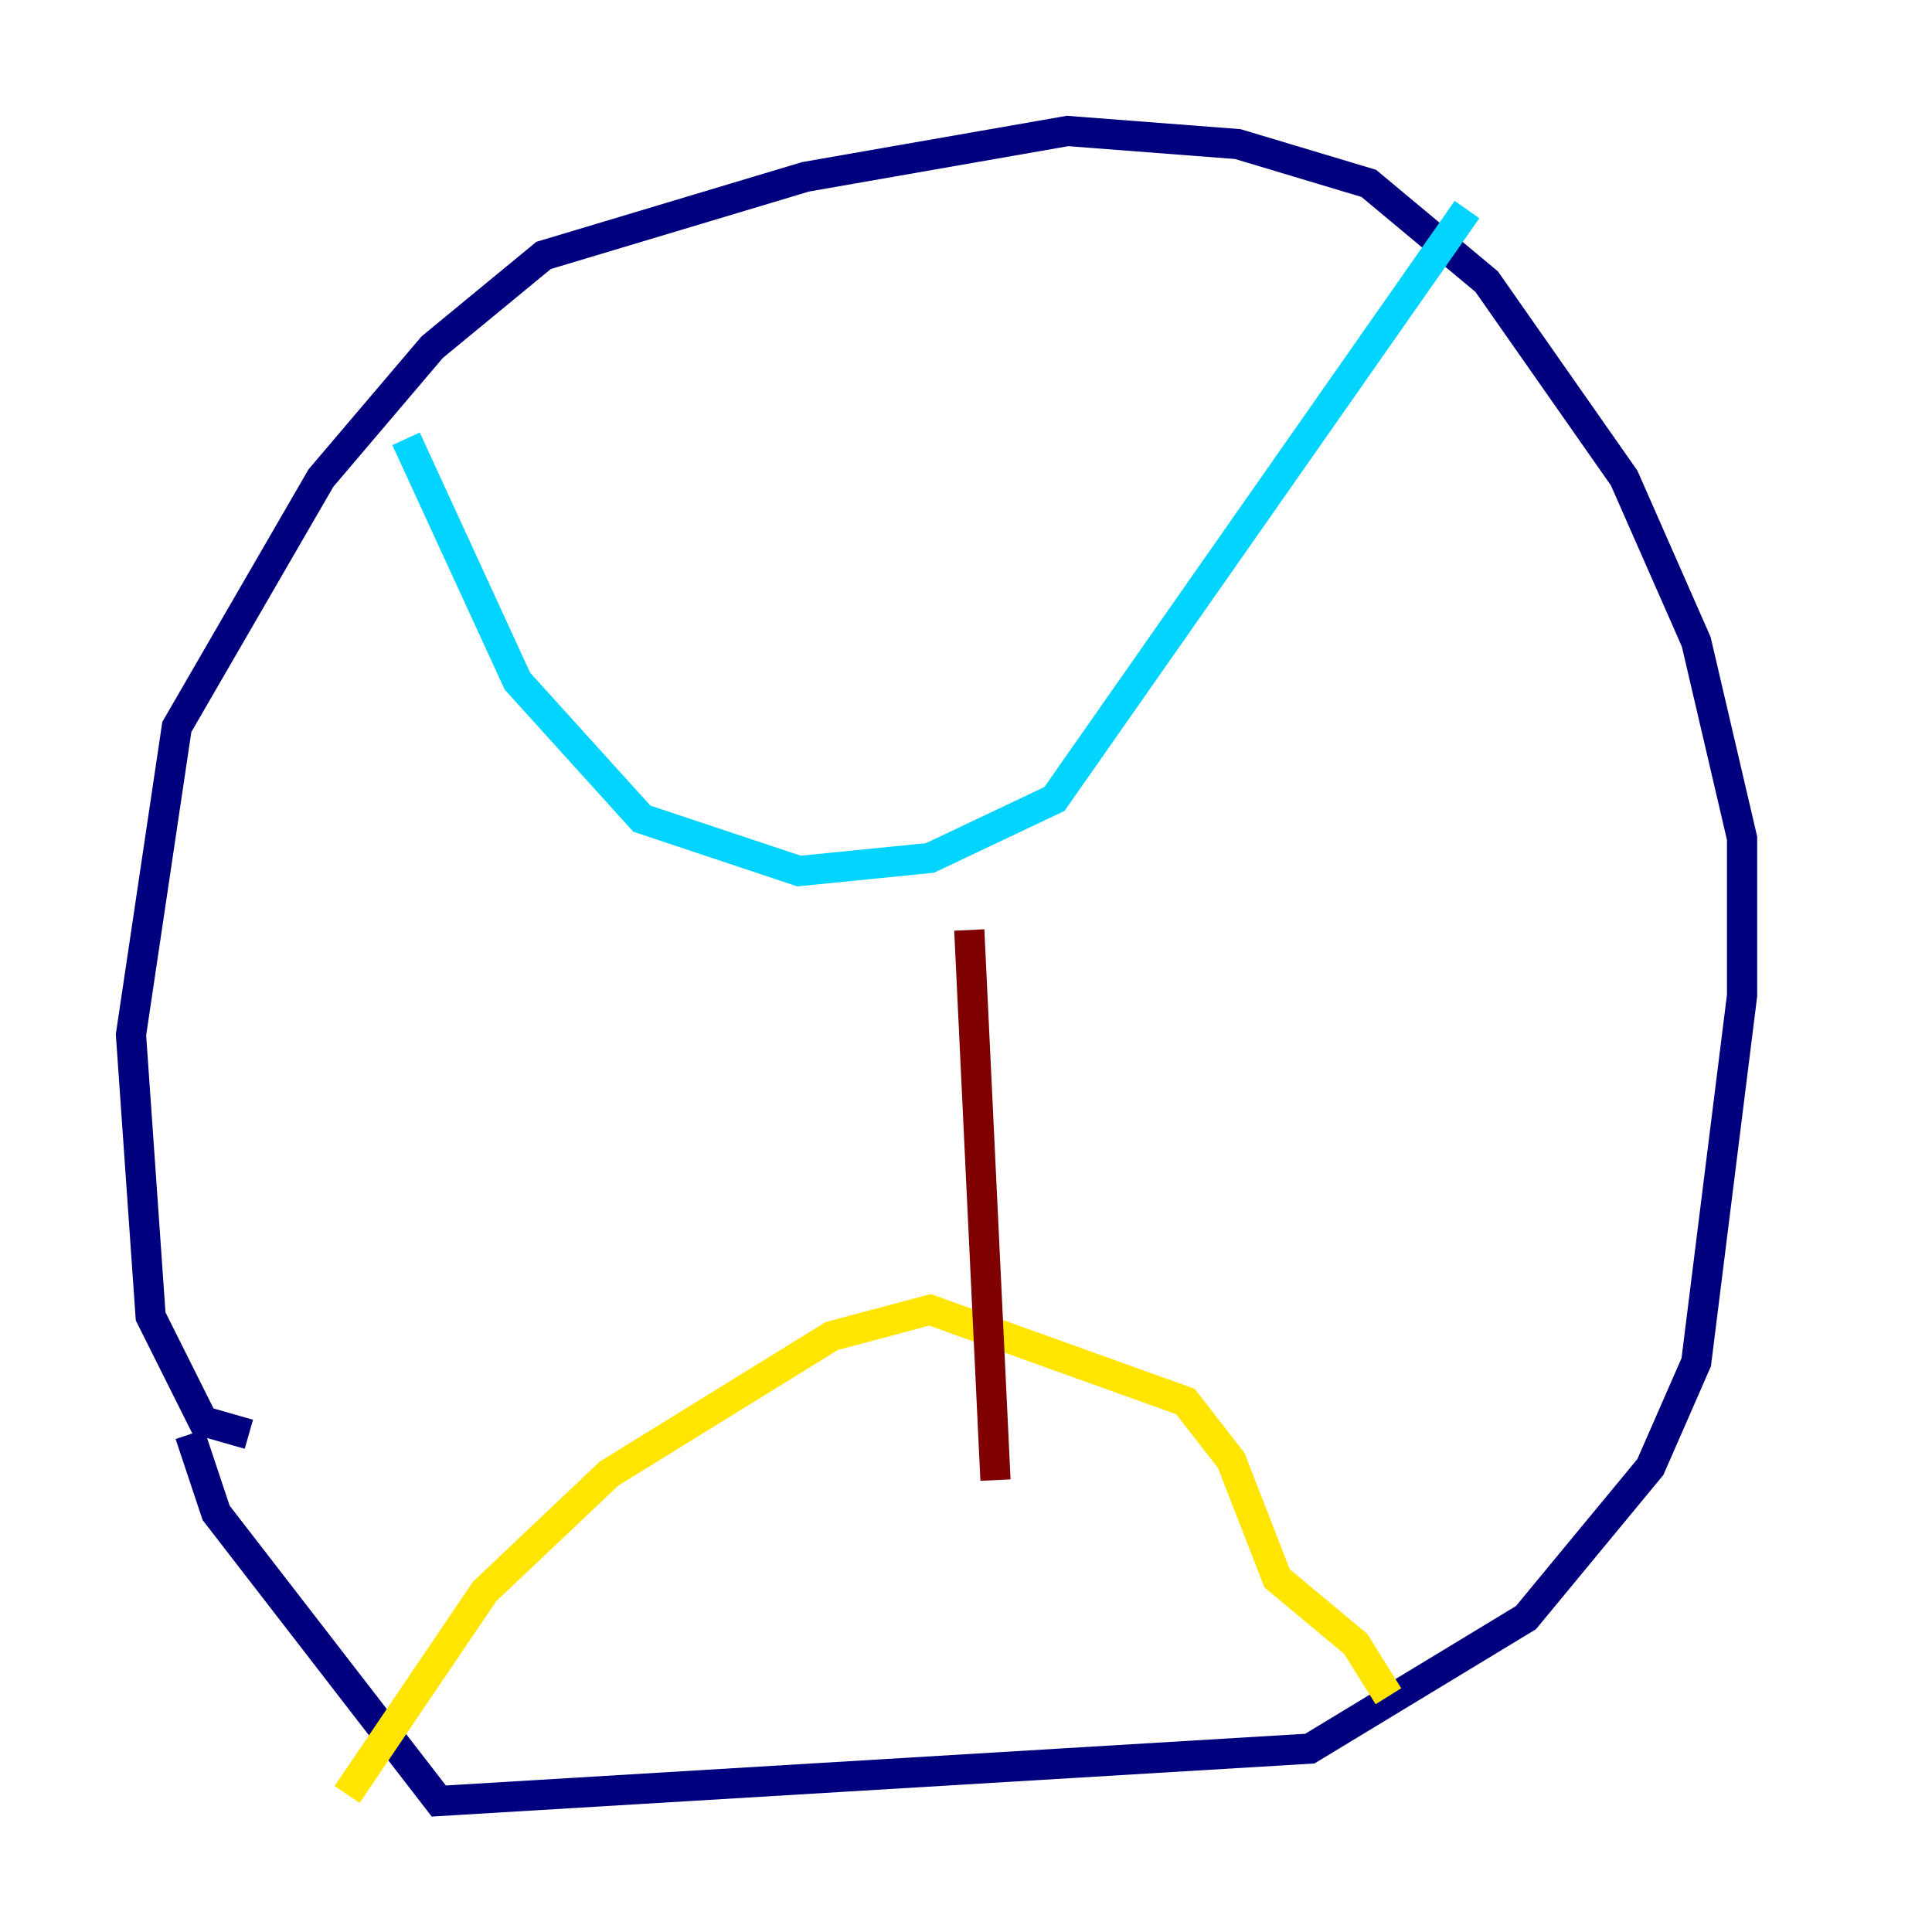 <?xml version="1.0" encoding="utf-8" ?>
<svg baseProfile="tiny" height="128" version="1.2" viewBox="0,0,128,128" width="128" xmlns="http://www.w3.org/2000/svg" xmlns:ev="http://www.w3.org/2001/xml-events" xmlns:xlink="http://www.w3.org/1999/xlink"><defs /><polyline fill="none" points="16.488,95.024 13.451,94.156 9.98,87.214 8.678,68.556 11.715,48.163 21.261,31.675 28.637,22.997 36.014,16.922 53.37,11.715 70.725,8.678 82.007,9.546 90.685,12.149 98.495,18.658 107.607,31.675 112.38,42.522 115.417,55.539 115.417,65.953 112.38,90.251 109.342,97.193 101.098,107.173 86.78,115.851 29.071,119.322 14.319,100.231 12.583,95.024" stroke="#00007f" stroke-width="2" /><polyline fill="none" points="26.902,29.071 34.278,45.125 42.522,54.237 52.936,57.709 61.614,56.841 69.858,52.936 97.193,13.885" stroke="#00d4ff" stroke-width="2" /><polyline fill="none" points="22.997,118.888 32.108,105.437 40.352,97.627 55.105,88.515 61.614,86.78 78.536,92.854 81.573,96.759 84.61,104.57 89.817,108.909 91.986,112.38" stroke="#ffe500" stroke-width="2" /><polyline fill="none" points="64.217,61.614 65.953,98.061" stroke="#7f0000" stroke-width="2" /></svg>